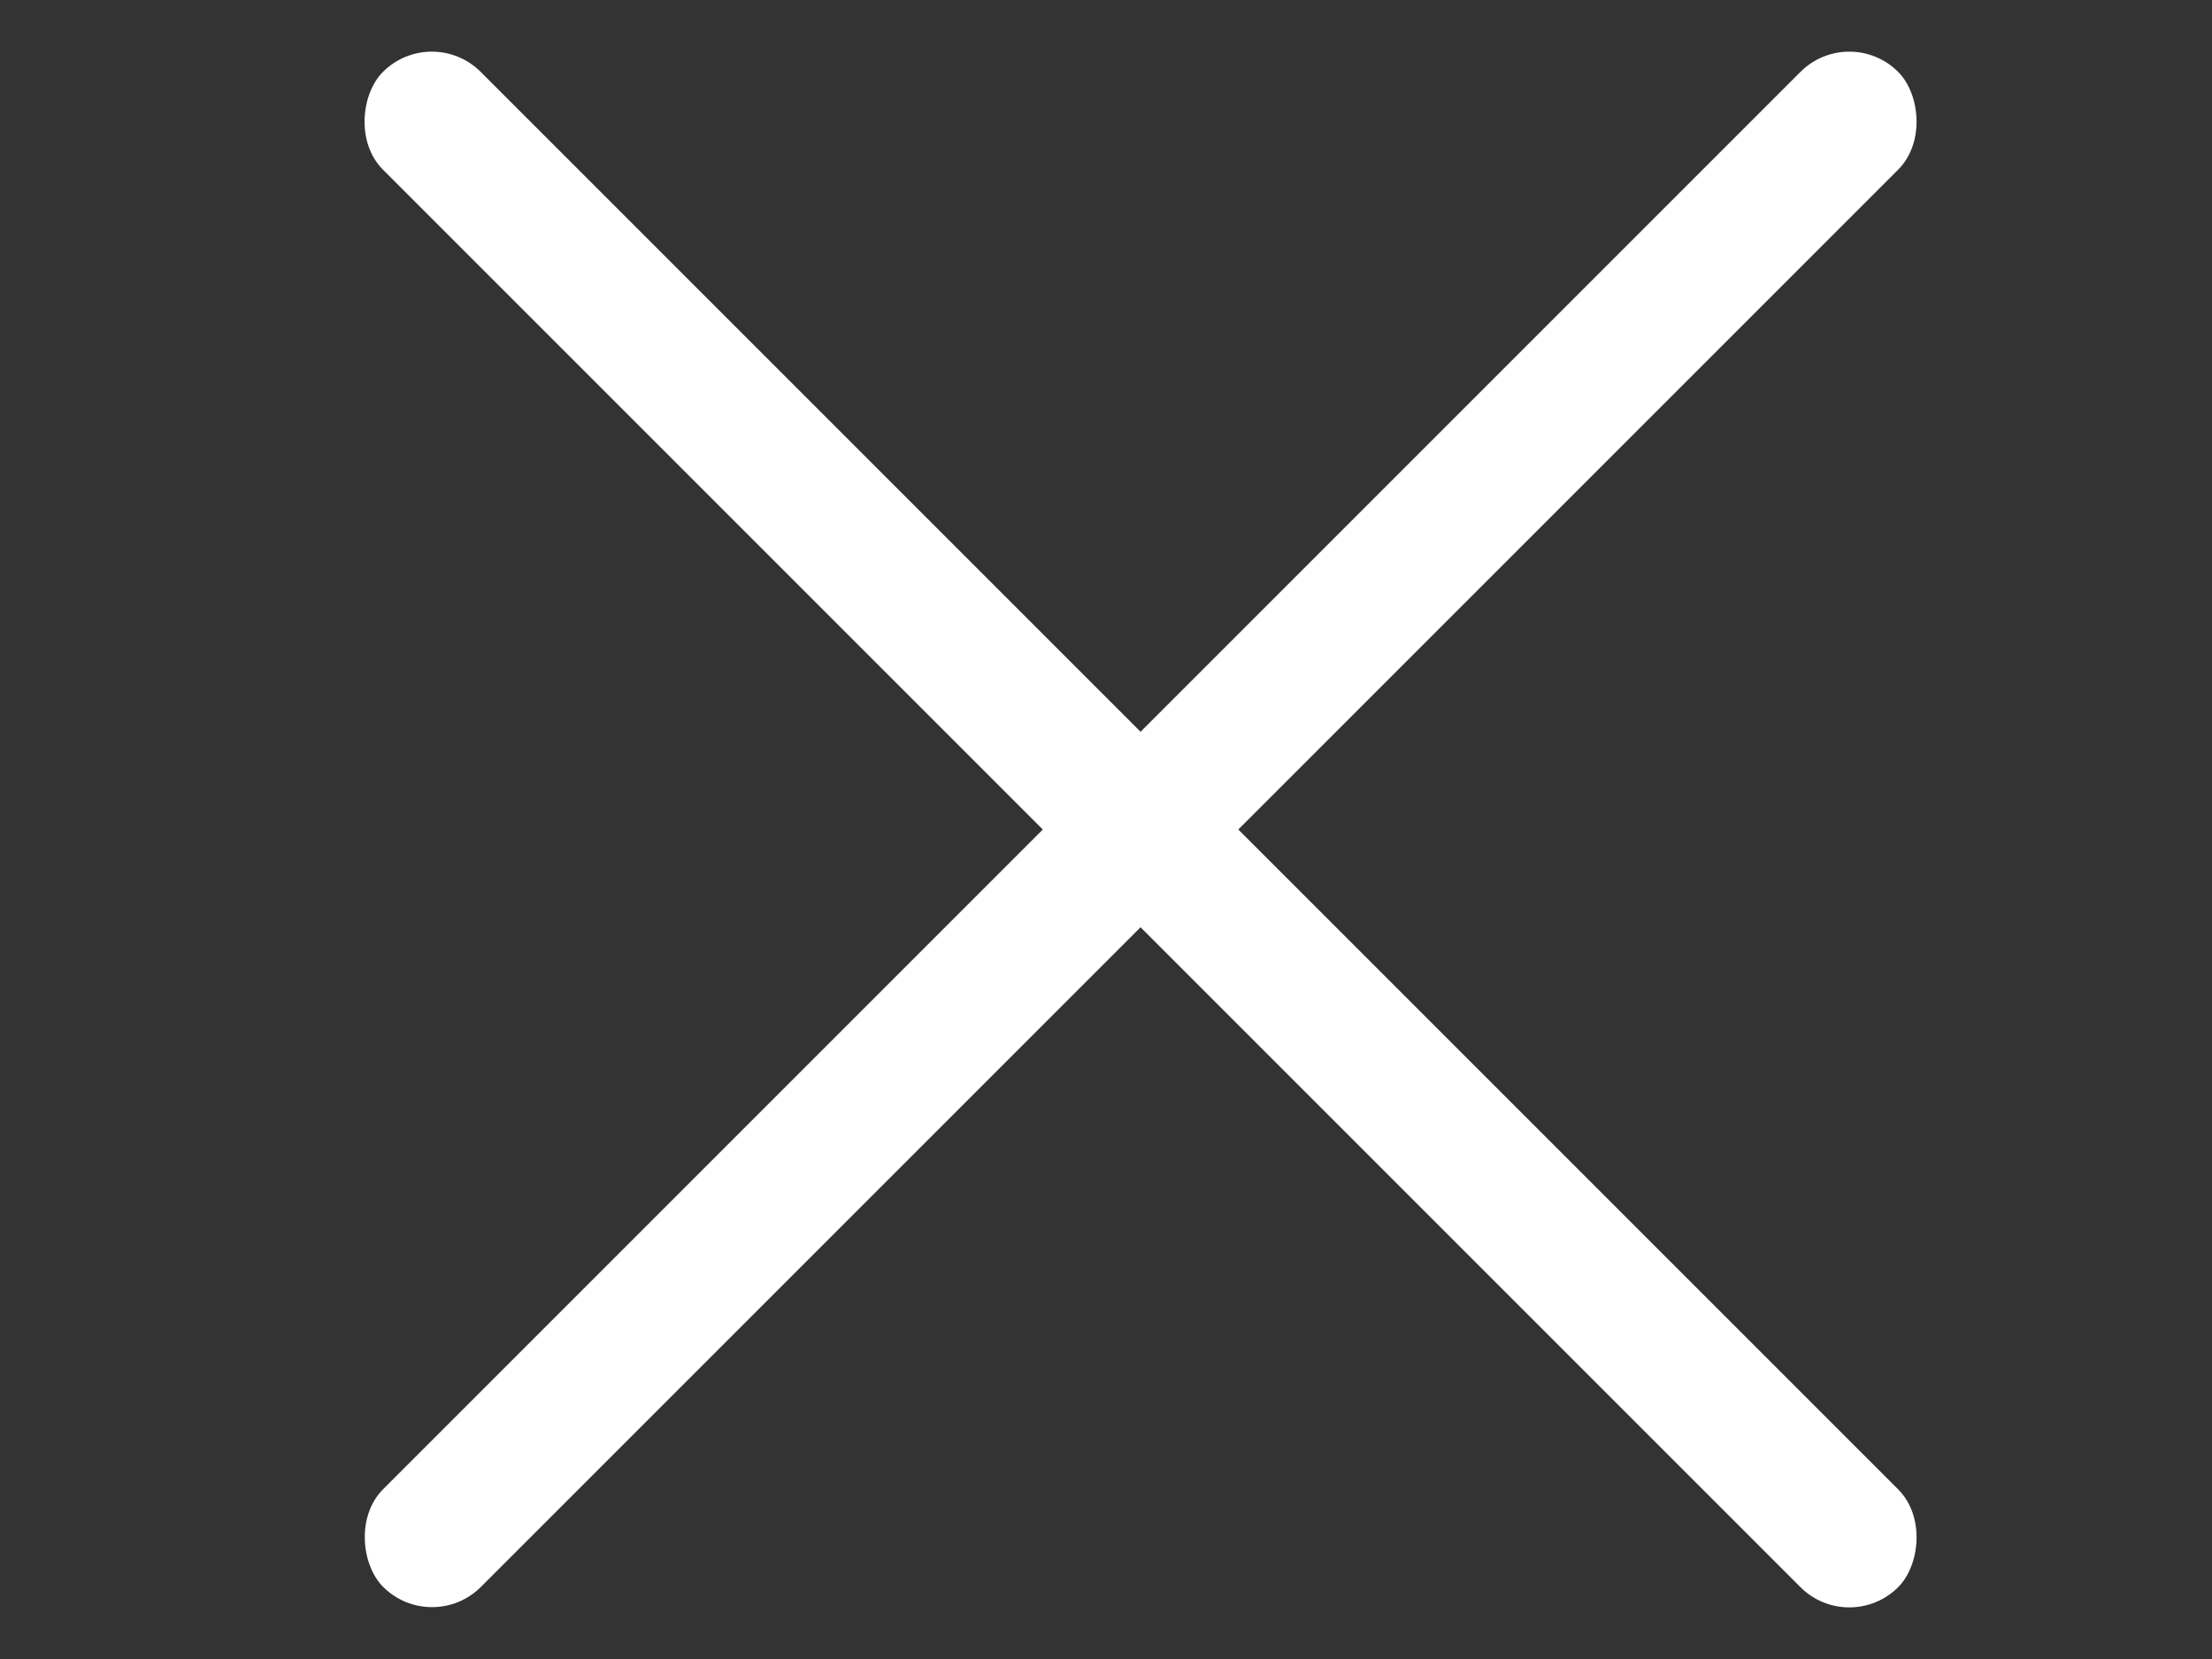 <svg width="32" height="24" viewBox="0 0 32 24" fill="none" xmlns="http://www.w3.org/2000/svg">
<rect x="0" y="0" width="32" height="24" fill="#333333" stroke="none"/>
<rect x="6.247" y="0.333" width="31" height="2" rx="1" transform="rotate(45 6.247 0.333)" fill="white"/>
<rect width="31" height="2" rx="1" transform="matrix(-0.707 0.707 0.707 0.707 26.753 0.333)" fill="white"/>
</svg>
